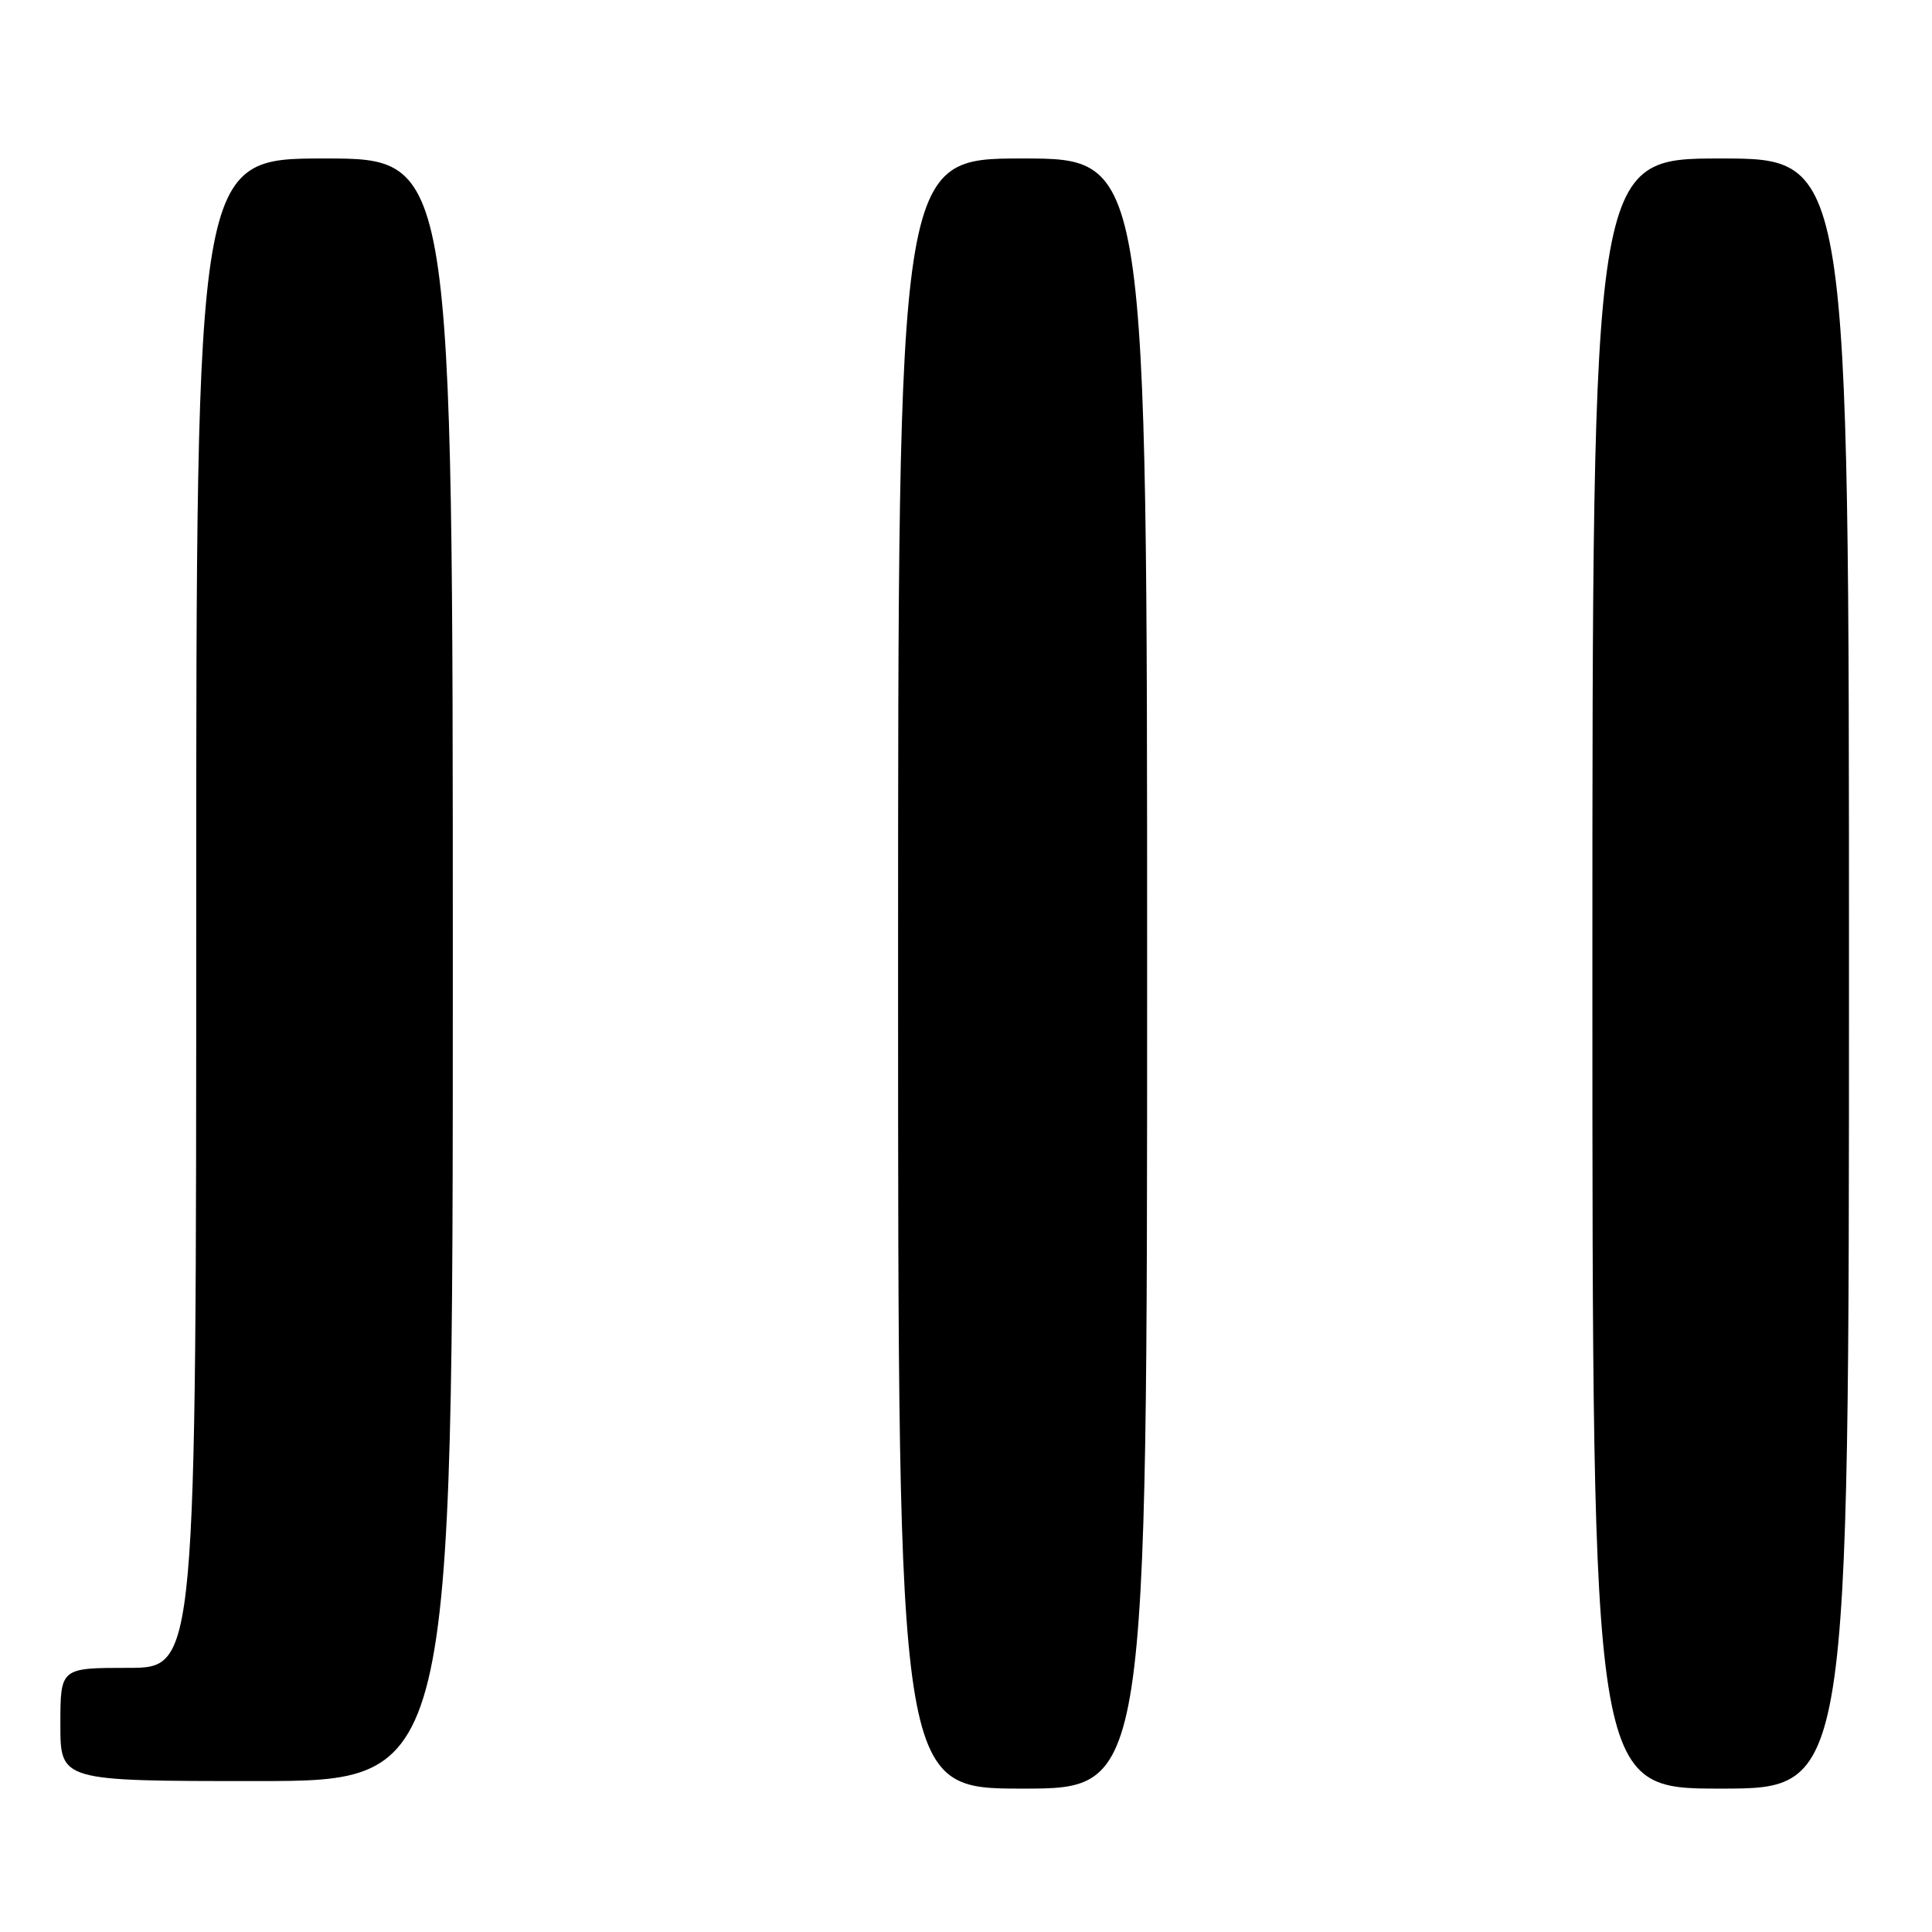 <?xml version="1.0" encoding="UTF-8" standalone="no"?>
<!DOCTYPE svg PUBLIC "-//W3C//DTD SVG 1.1//EN" "http://www.w3.org/Graphics/SVG/1.1/DTD/svg11.dtd" >
<svg xmlns="http://www.w3.org/2000/svg" xmlns:xlink="http://www.w3.org/1999/xlink" version="1.1" viewBox="0 0 256 256">
 <g >
 <path fill="currentColor"
d=" M 152.00 129.00 C 152.00 21.00 152.00 21.00 135.50 21.00 C 119.00 21.00 119.00 21.00 119.00 129.00 C 119.00 237.00 119.00 237.00 135.50 237.00 C 152.00 237.00 152.00 237.00 152.00 129.00 Z  M 245.00 129.00 C 245.00 21.00 245.00 21.00 228.00 21.00 C 211.00 21.00 211.00 21.00 211.00 129.00 C 211.00 237.00 211.00 237.00 228.00 237.00 C 245.00 237.00 245.00 237.00 245.00 129.00 Z  M 60.00 128.50 C 60.00 21.00 60.00 21.00 43.00 21.00 C 26.00 21.00 26.00 21.00 26.00 121.00 C 26.00 221.00 26.00 221.00 17.00 221.00 C 8.00 221.00 8.00 221.00 8.00 228.50 C 8.00 236.00 8.00 236.00 34.00 236.00 C 60.00 236.00 60.00 236.00 60.00 128.50 Z "/>
</g>
</svg>